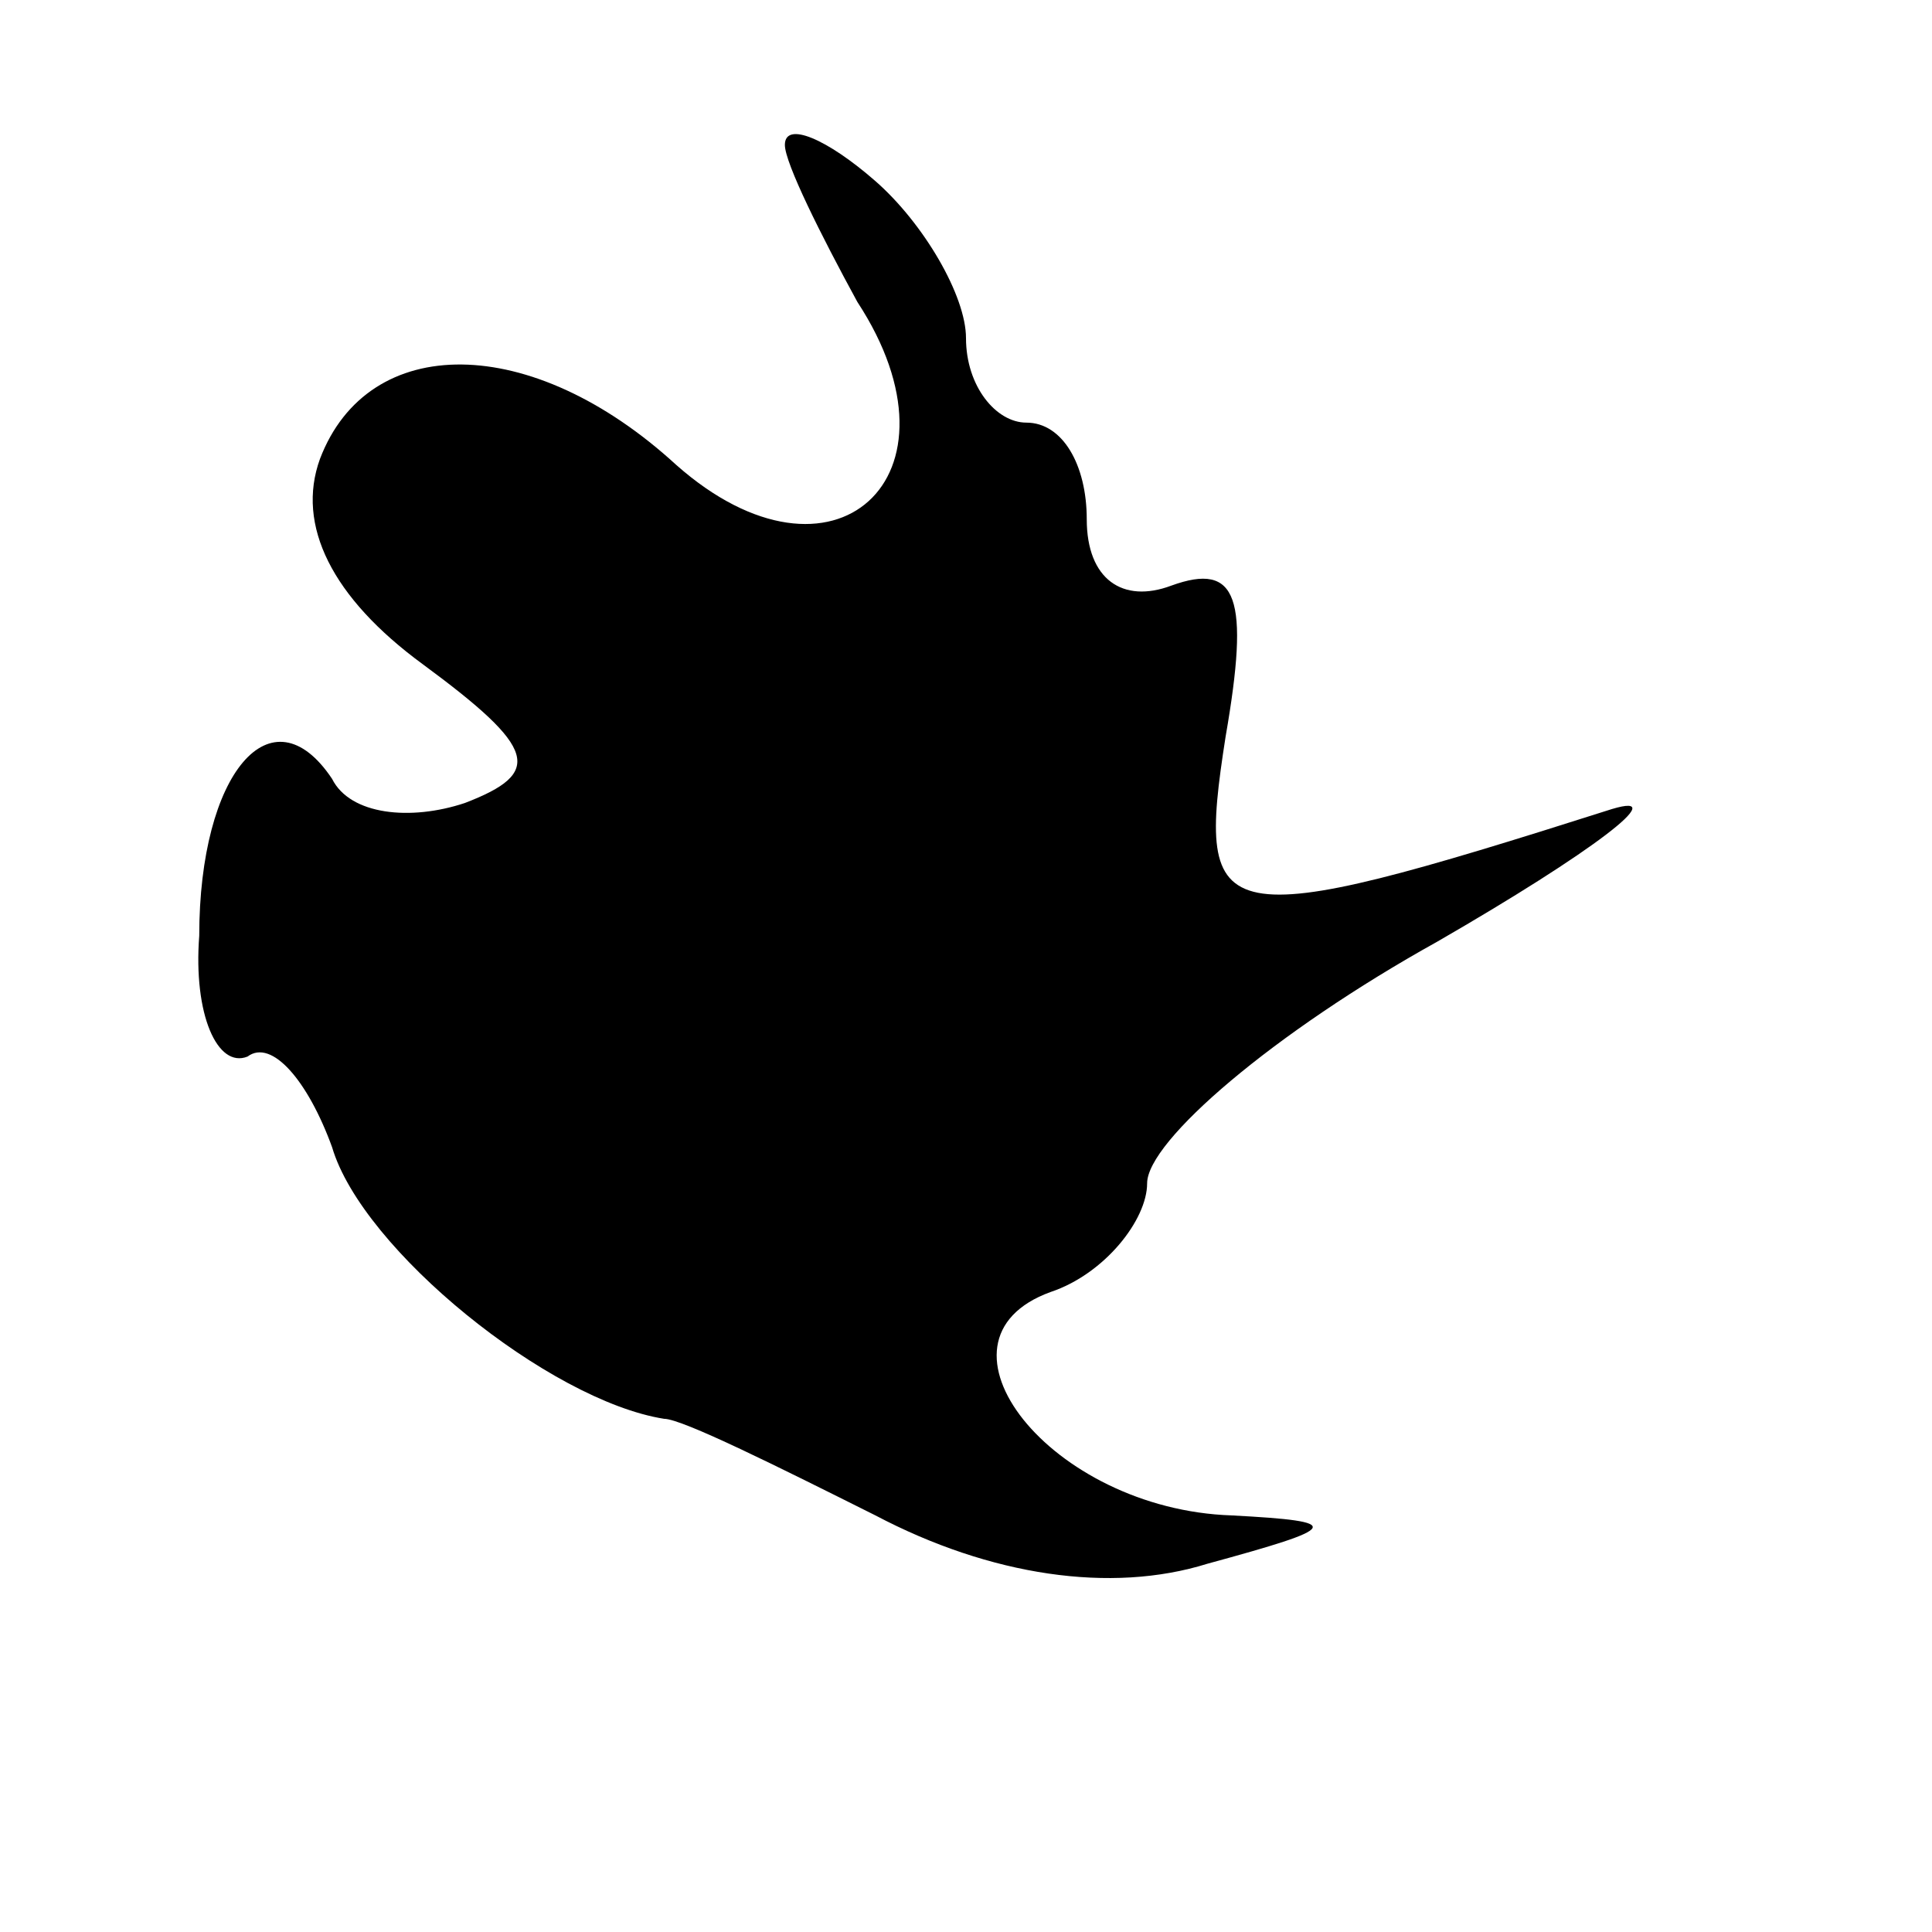 <?xml version="1.0" standalone="no"?>
<!DOCTYPE svg PUBLIC "-//W3C//DTD SVG 20010904//EN"
 "http://www.w3.org/TR/2001/REC-SVG-20010904/DTD/svg10.dtd">
<svg version="1.0" xmlns="http://www.w3.org/2000/svg"
 width="32pt" height="32pt" viewBox="0 0 32 32"
 preserveAspectRatio="xMidYMid meet">
<g transform="translate(0,32) scale(0.1,-0.1)"
fill="#000000" stroke="none">
<path fill="#000000" stroke="none" d="M130 296 c0 -3 6 -15 12 -26 19 -29 -4
-50 -30 -27 -24 22 -51 22 -59 1 -4 -11 2 -23 17 -34 19 -14 20 -18 7 -23 -9
-3 -19 -2 -22 4 -10 15 -22 1 -22 -26 -1 -13 3 -22 8 -20 4 3 10 -4 14 -15 5
-17 36 -42 55 -45 3 0 19 -8 35 -16 19 -10 39 -13 55 -8 22 6 23 7 4 8 -30 1
-52 29 -30 37 9 3 16 12 16 18 0 7 21 25 48 40 26 15 39 25 29 22 -66 -21 -69
-20 -64 12 4 23 2 29 -9 25 -8 -3 -14 1 -14 11 0 9 -4 16 -10 16 -5 0 -10 6
-10 14 0 7 -7 19 -15 26 -8 7 -15 10 -15 6z"/>
</g>
</svg>
